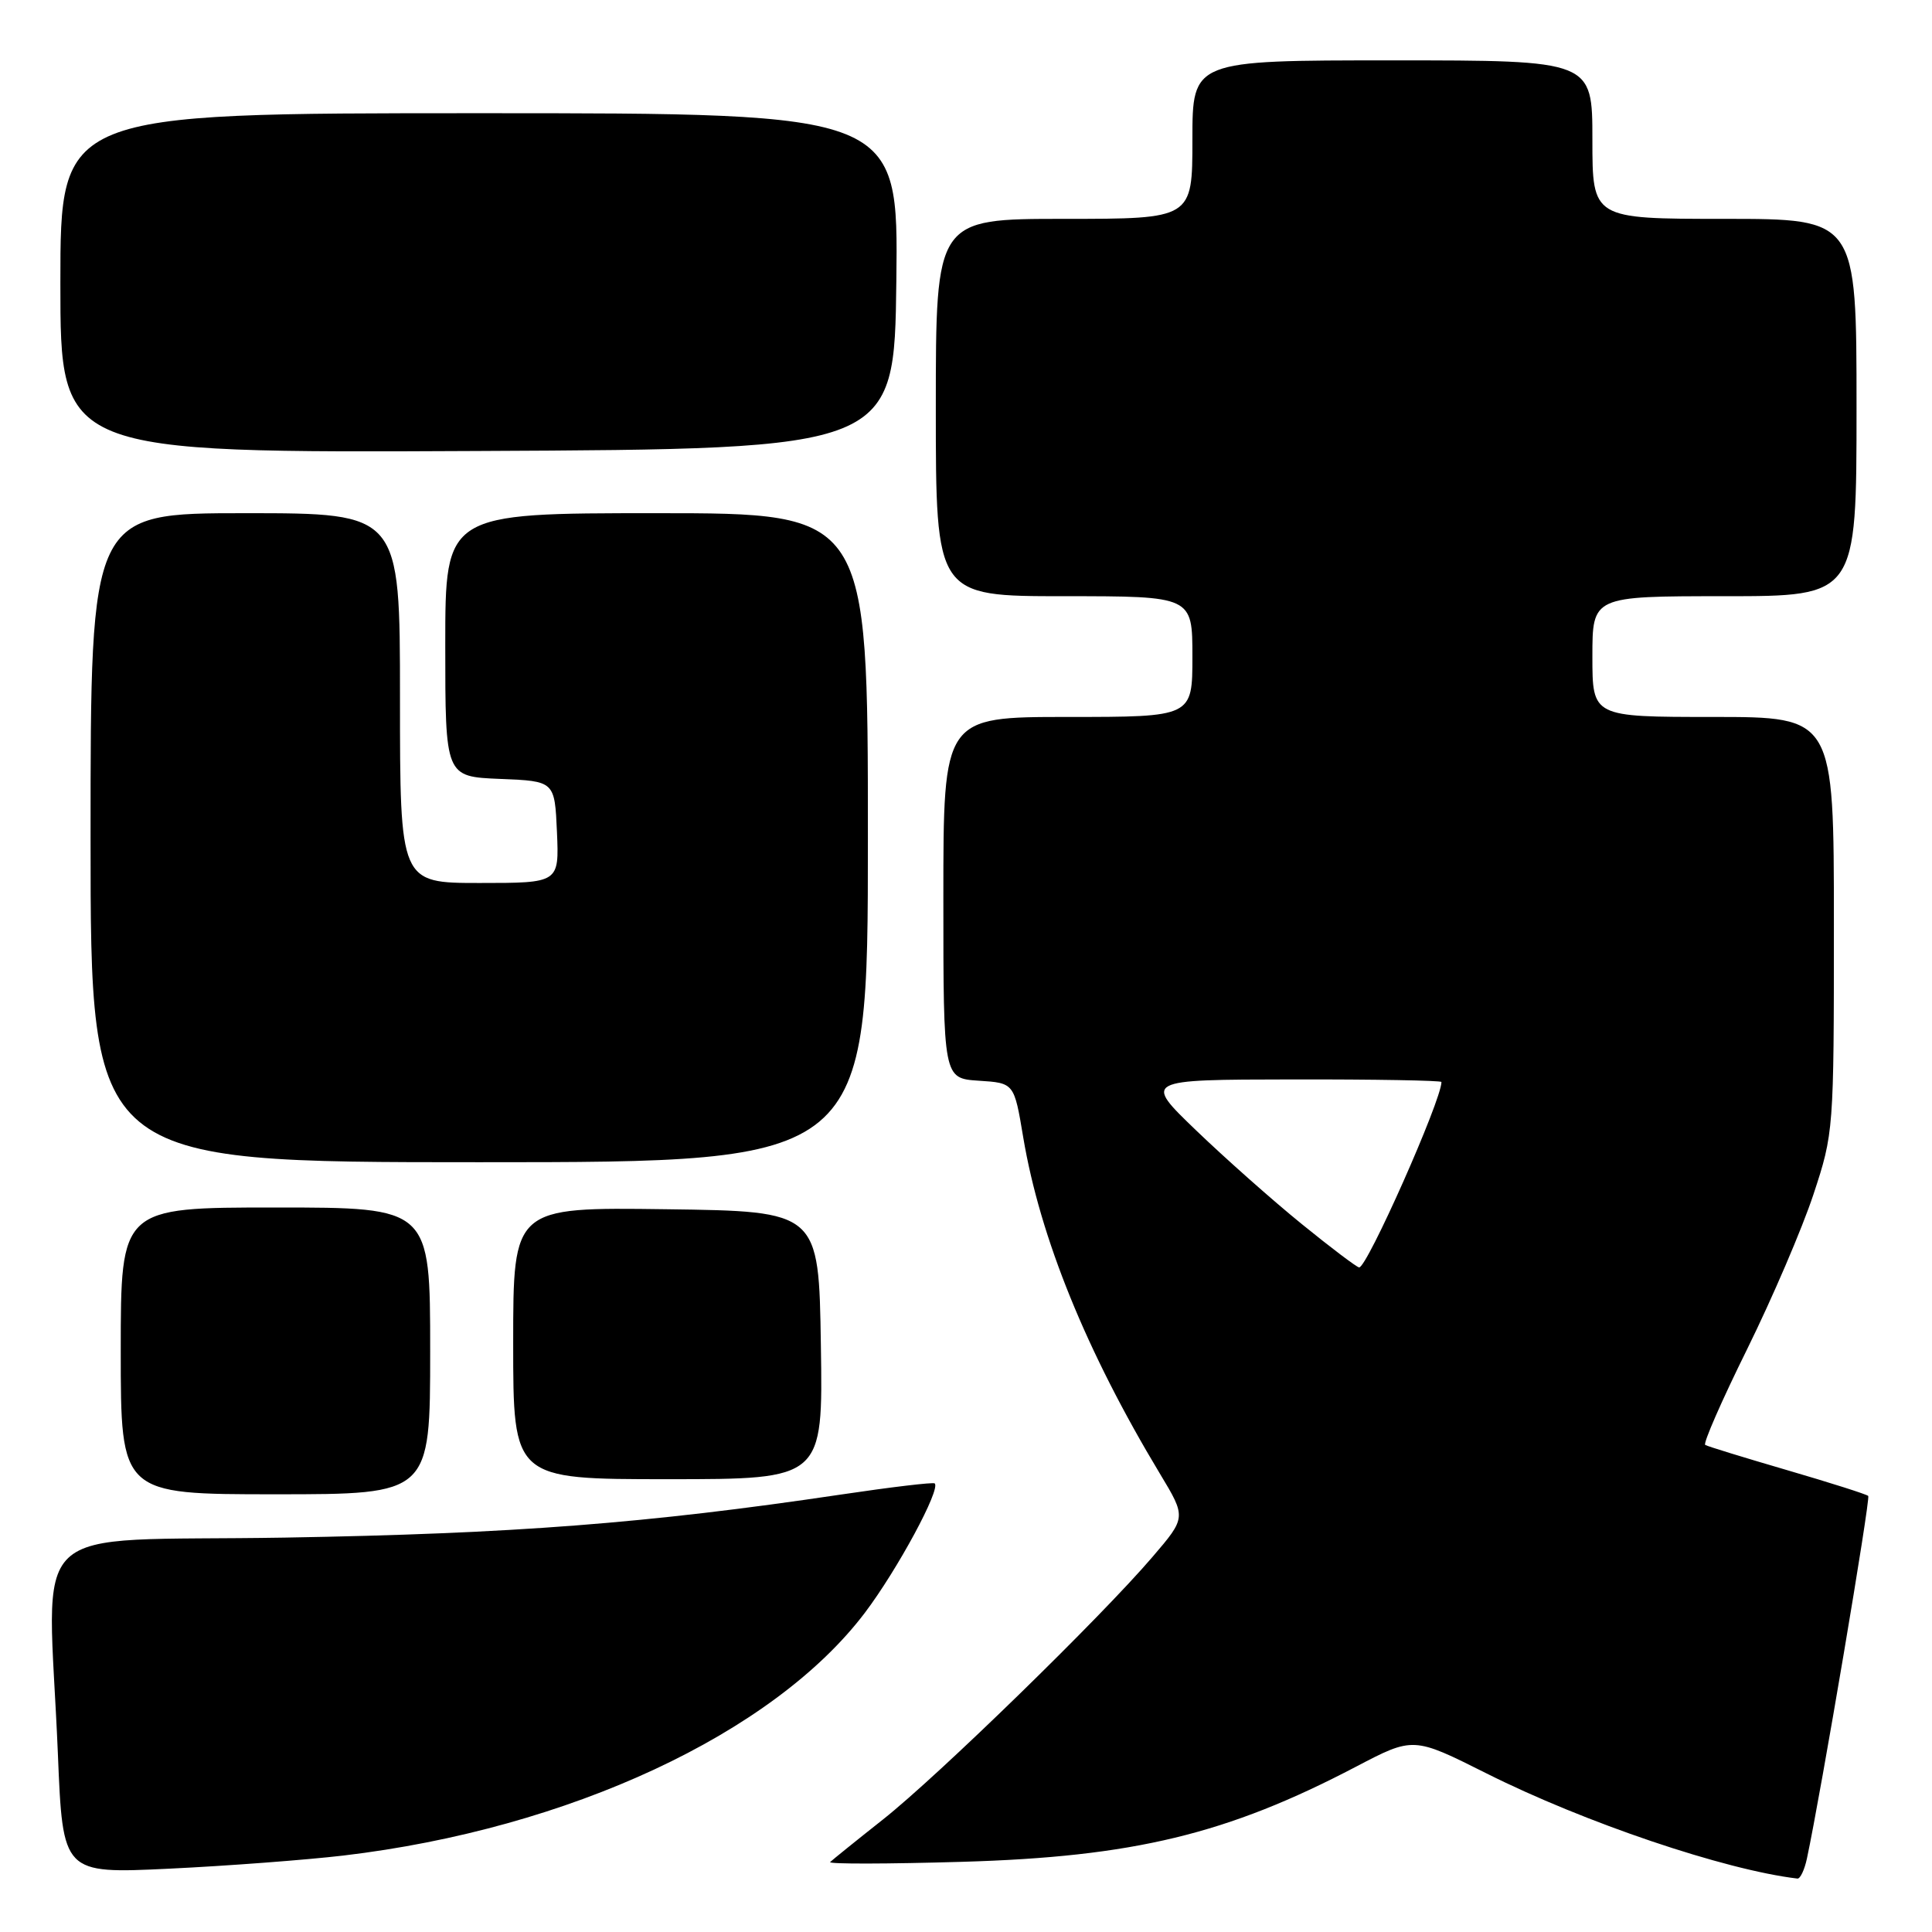 <?xml version="1.0" encoding="UTF-8" standalone="no"?>
<!DOCTYPE svg PUBLIC "-//W3C//DTD SVG 1.1//EN" "http://www.w3.org/Graphics/SVG/1.1/DTD/svg11.dtd" >
<svg xmlns="http://www.w3.org/2000/svg" xmlns:xlink="http://www.w3.org/1999/xlink" version="1.1" viewBox="0 0 256 256">
 <g >
 <path fill="currentColor"
d=" M 239.43 246.25 C 241.28 237.60 247.88 198.55 247.55 198.22 C 247.33 198.00 242.51 196.47 236.83 194.81 C 231.15 193.15 226.25 191.65 225.95 191.46 C 225.64 191.28 228.14 185.58 231.49 178.80 C 234.84 172.01 238.80 162.78 240.29 158.27 C 242.97 150.15 243.00 149.79 243.00 122.53 C 243.00 95.00 243.00 95.00 227.00 95.00 C 211.00 95.00 211.00 95.00 211.00 87.00 C 211.00 79.00 211.00 79.00 228.50 79.00 C 246.00 79.00 246.00 79.00 246.00 54.00 C 246.00 29.00 246.00 29.00 228.50 29.00 C 211.00 29.00 211.00 29.00 211.00 18.50 C 211.00 8.00 211.00 8.00 184.50 8.00 C 158.00 8.00 158.00 8.00 158.00 18.50 C 158.00 29.00 158.00 29.00 141.00 29.00 C 124.00 29.00 124.00 29.00 124.00 54.00 C 124.00 79.00 124.00 79.00 141.00 79.00 C 158.00 79.00 158.00 79.00 158.00 87.00 C 158.00 95.00 158.00 95.00 141.50 95.00 C 125.00 95.00 125.00 95.00 125.00 118.95 C 125.00 142.89 125.00 142.89 129.69 143.20 C 134.38 143.50 134.38 143.50 135.58 150.69 C 137.82 164.01 143.95 179.09 153.70 195.28 C 157.19 201.07 157.19 201.07 152.71 206.30 C 145.91 214.26 124.32 235.30 117.00 241.09 C 113.42 243.92 110.28 246.46 110.00 246.73 C 109.72 247.01 117.60 246.99 127.50 246.70 C 150.18 246.04 162.61 243.04 179.67 234.10 C 187.27 230.12 187.27 230.12 196.96 234.98 C 209.93 241.49 228.52 247.78 238.17 248.92 C 238.54 248.96 239.11 247.76 239.43 246.25 Z  M 45.50 245.87 C 75.35 242.34 102.48 229.71 114.60 213.70 C 118.91 208.00 124.69 197.30 123.85 196.56 C 123.66 196.38 118.06 197.05 111.40 198.04 C 85.73 201.86 68.09 203.22 37.75 203.74 C 2.63 204.33 6.35 200.79 7.67 232.39 C 8.32 248.28 8.32 248.28 22.41 247.61 C 30.16 247.24 40.55 246.45 45.50 245.87 Z  M 57.00 179.00 C 57.00 160.00 57.00 160.00 36.50 160.00 C 16.00 160.00 16.00 160.00 16.00 179.00 C 16.00 198.00 16.00 198.00 36.50 198.00 C 57.00 198.00 57.00 198.00 57.00 179.00 Z  M 108.77 178.25 C 108.50 160.50 108.50 160.50 88.25 160.23 C 68.00 159.96 68.00 159.96 68.00 177.98 C 68.00 196.00 68.00 196.00 88.52 196.00 C 109.05 196.00 109.05 196.00 108.77 178.25 Z  M 115.00 111.00 C 115.00 68.00 115.00 68.00 87.00 68.00 C 59.00 68.00 59.00 68.00 59.00 85.46 C 59.00 102.91 59.00 102.91 66.25 103.21 C 73.50 103.50 73.50 103.50 73.80 110.25 C 74.09 117.00 74.09 117.00 63.55 117.00 C 53.00 117.00 53.00 117.00 53.00 92.50 C 53.00 68.00 53.00 68.00 32.50 68.00 C 12.00 68.00 12.00 68.00 12.00 111.00 C 12.00 154.00 12.00 154.00 63.50 154.00 C 115.00 154.00 115.00 154.00 115.00 111.00 Z  M 118.77 37.25 C 119.04 15.00 119.04 15.00 63.52 15.00 C 8.00 15.00 8.00 15.00 8.00 37.51 C 8.00 60.02 8.00 60.02 63.25 59.76 C 118.50 59.50 118.50 59.50 118.77 37.25 Z  M 172.50 162.20 C 168.65 159.08 162.35 153.49 158.50 149.79 C 151.50 143.06 151.50 143.06 171.25 143.03 C 182.11 143.01 191.00 143.17 191.00 143.37 C 191.00 145.79 181.12 168.04 180.09 167.94 C 179.77 167.91 176.35 165.33 172.50 162.20 Z "/>
</g>
</svg>